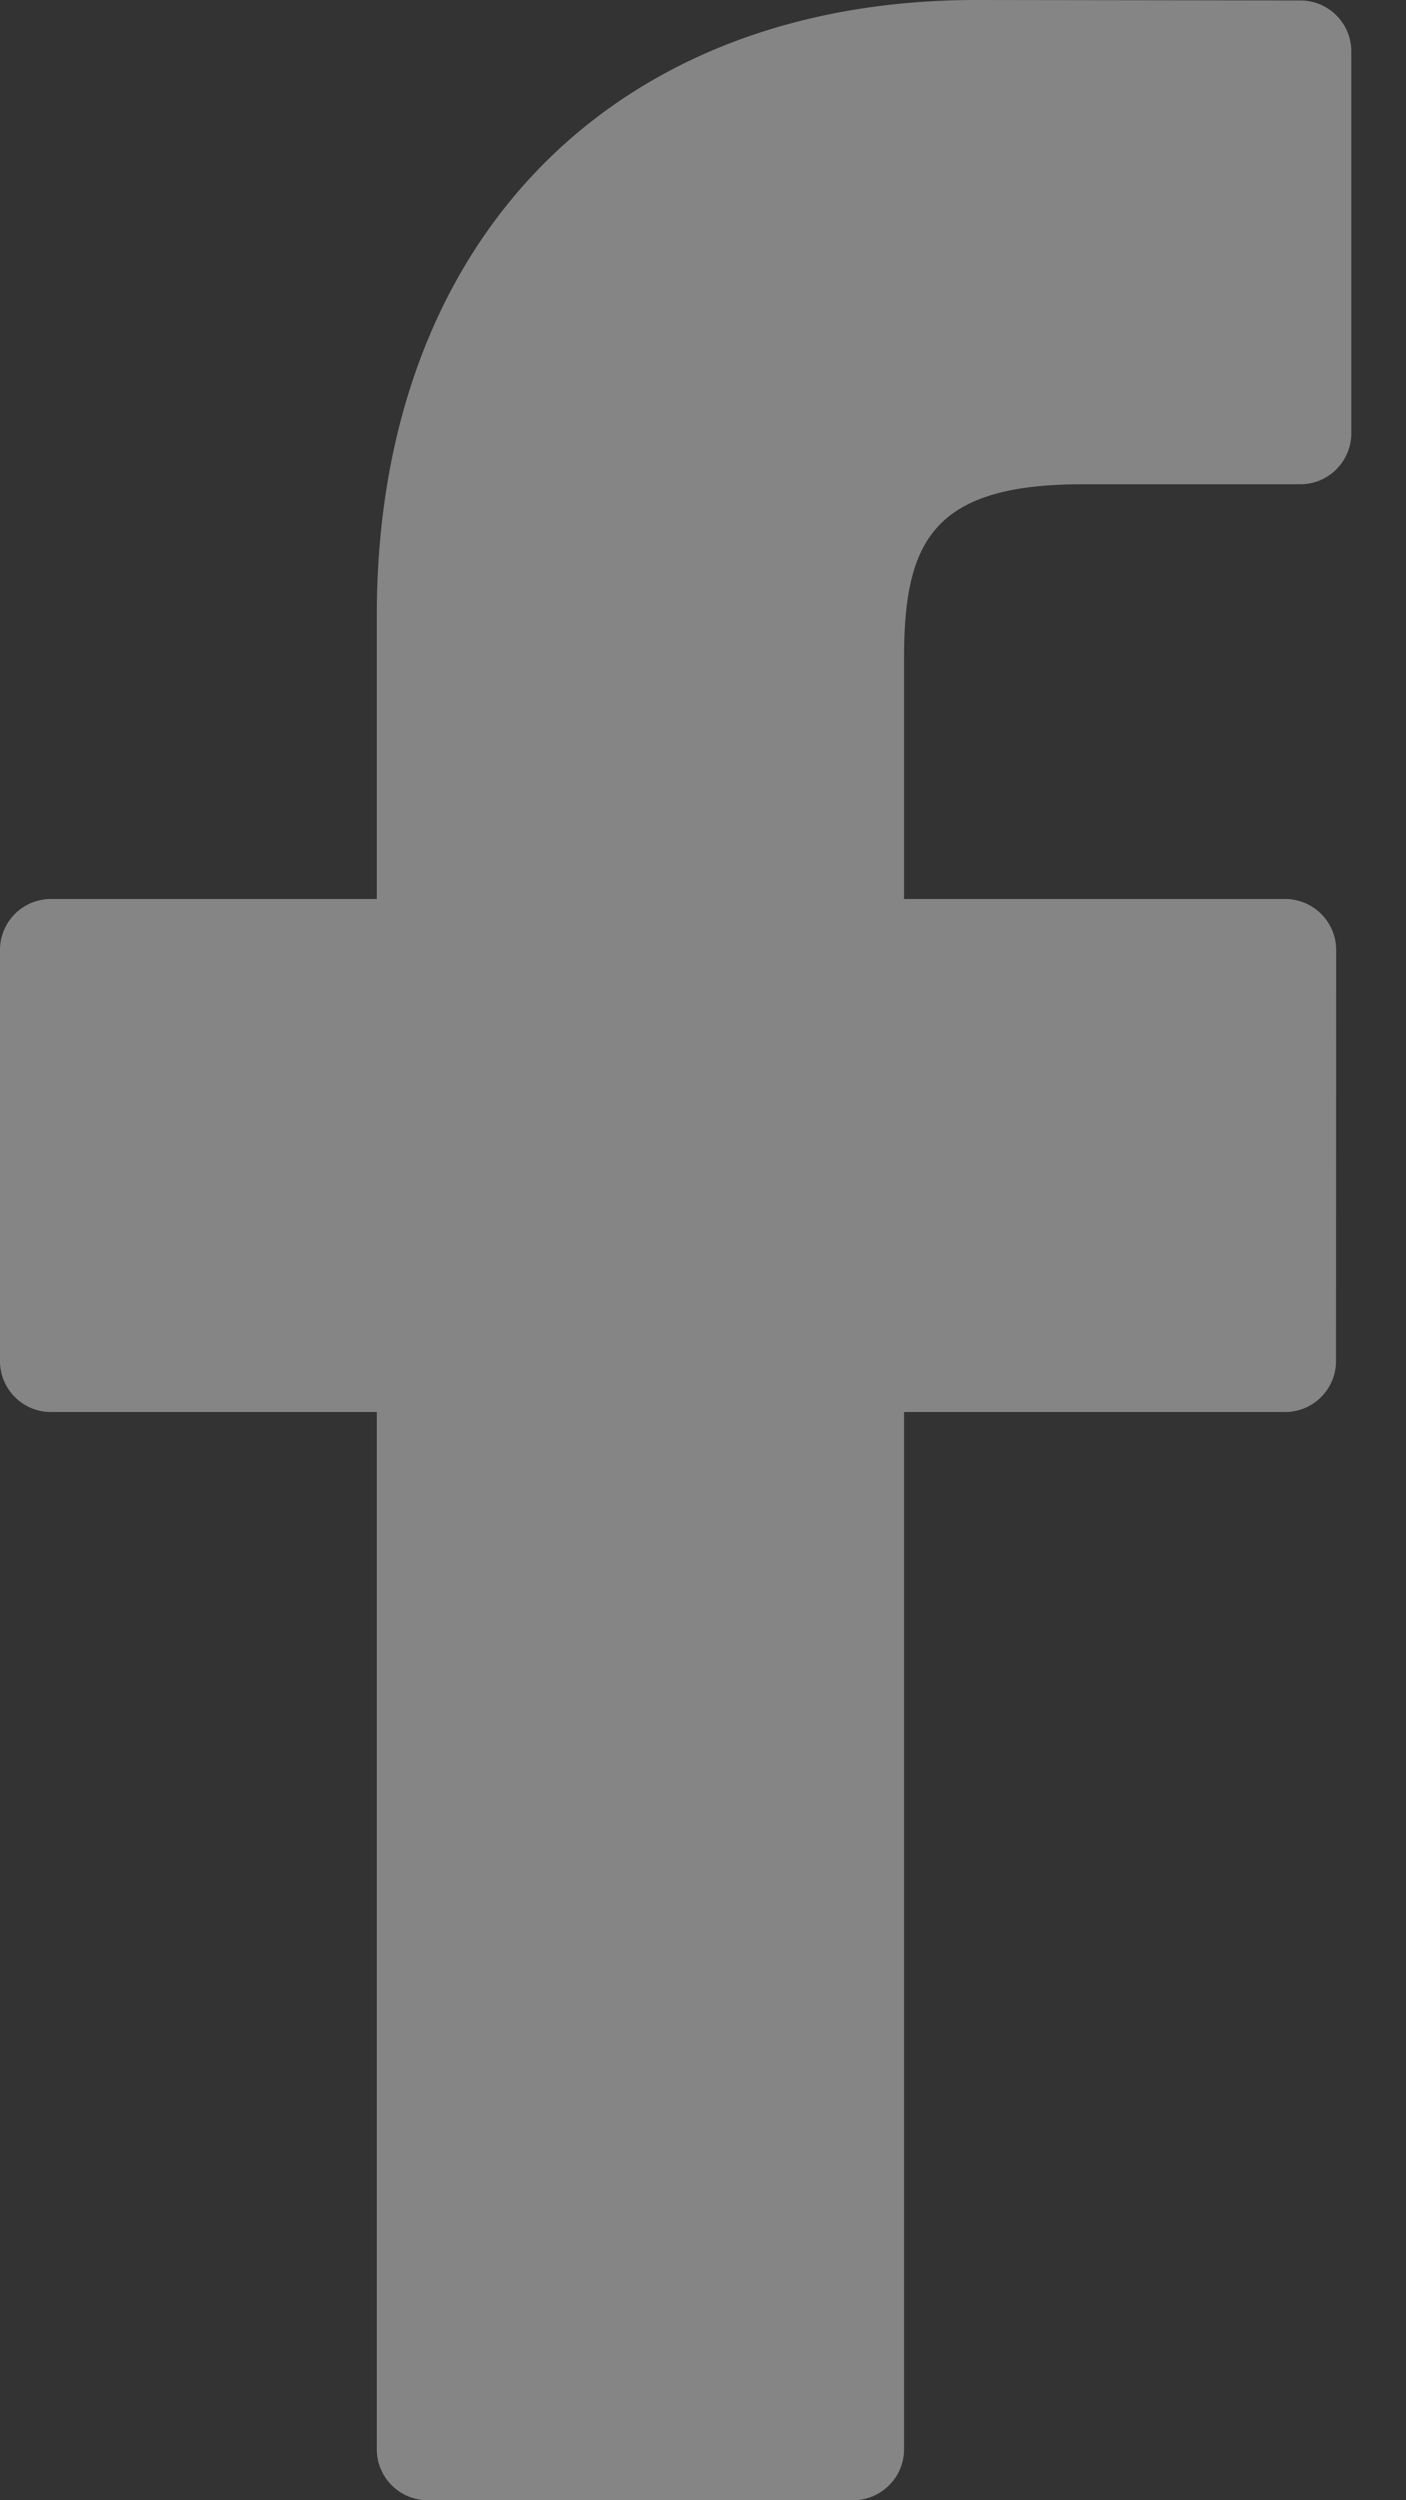 <svg width="9" height="16" fill="none" xmlns="http://www.w3.org/2000/svg"><rect width="100%" height="100%" fill="#333333" stroke="none"/><path opacity=".4" d="M8.325.003L6.25 0C3.919 0 2.412 1.546 2.412 3.938v1.815H.326A.326.326 0 0 0 0 6.08v2.63c0 .18.146.326.326.326h2.086v6.638c0 .18.146.326.327.326H5.46c.18 0 .327-.146.327-.326V9.036h2.439c.18 0 .326-.146.326-.326l.001-2.63a.327.327 0 0 0-.326-.327h-2.44V4.214c0-.74.176-1.115 1.14-1.115h1.397c.18 0 .326-.147.326-.327V.33a.326.326 0 0 0-.325-.327z" fill="#fff"/></svg>